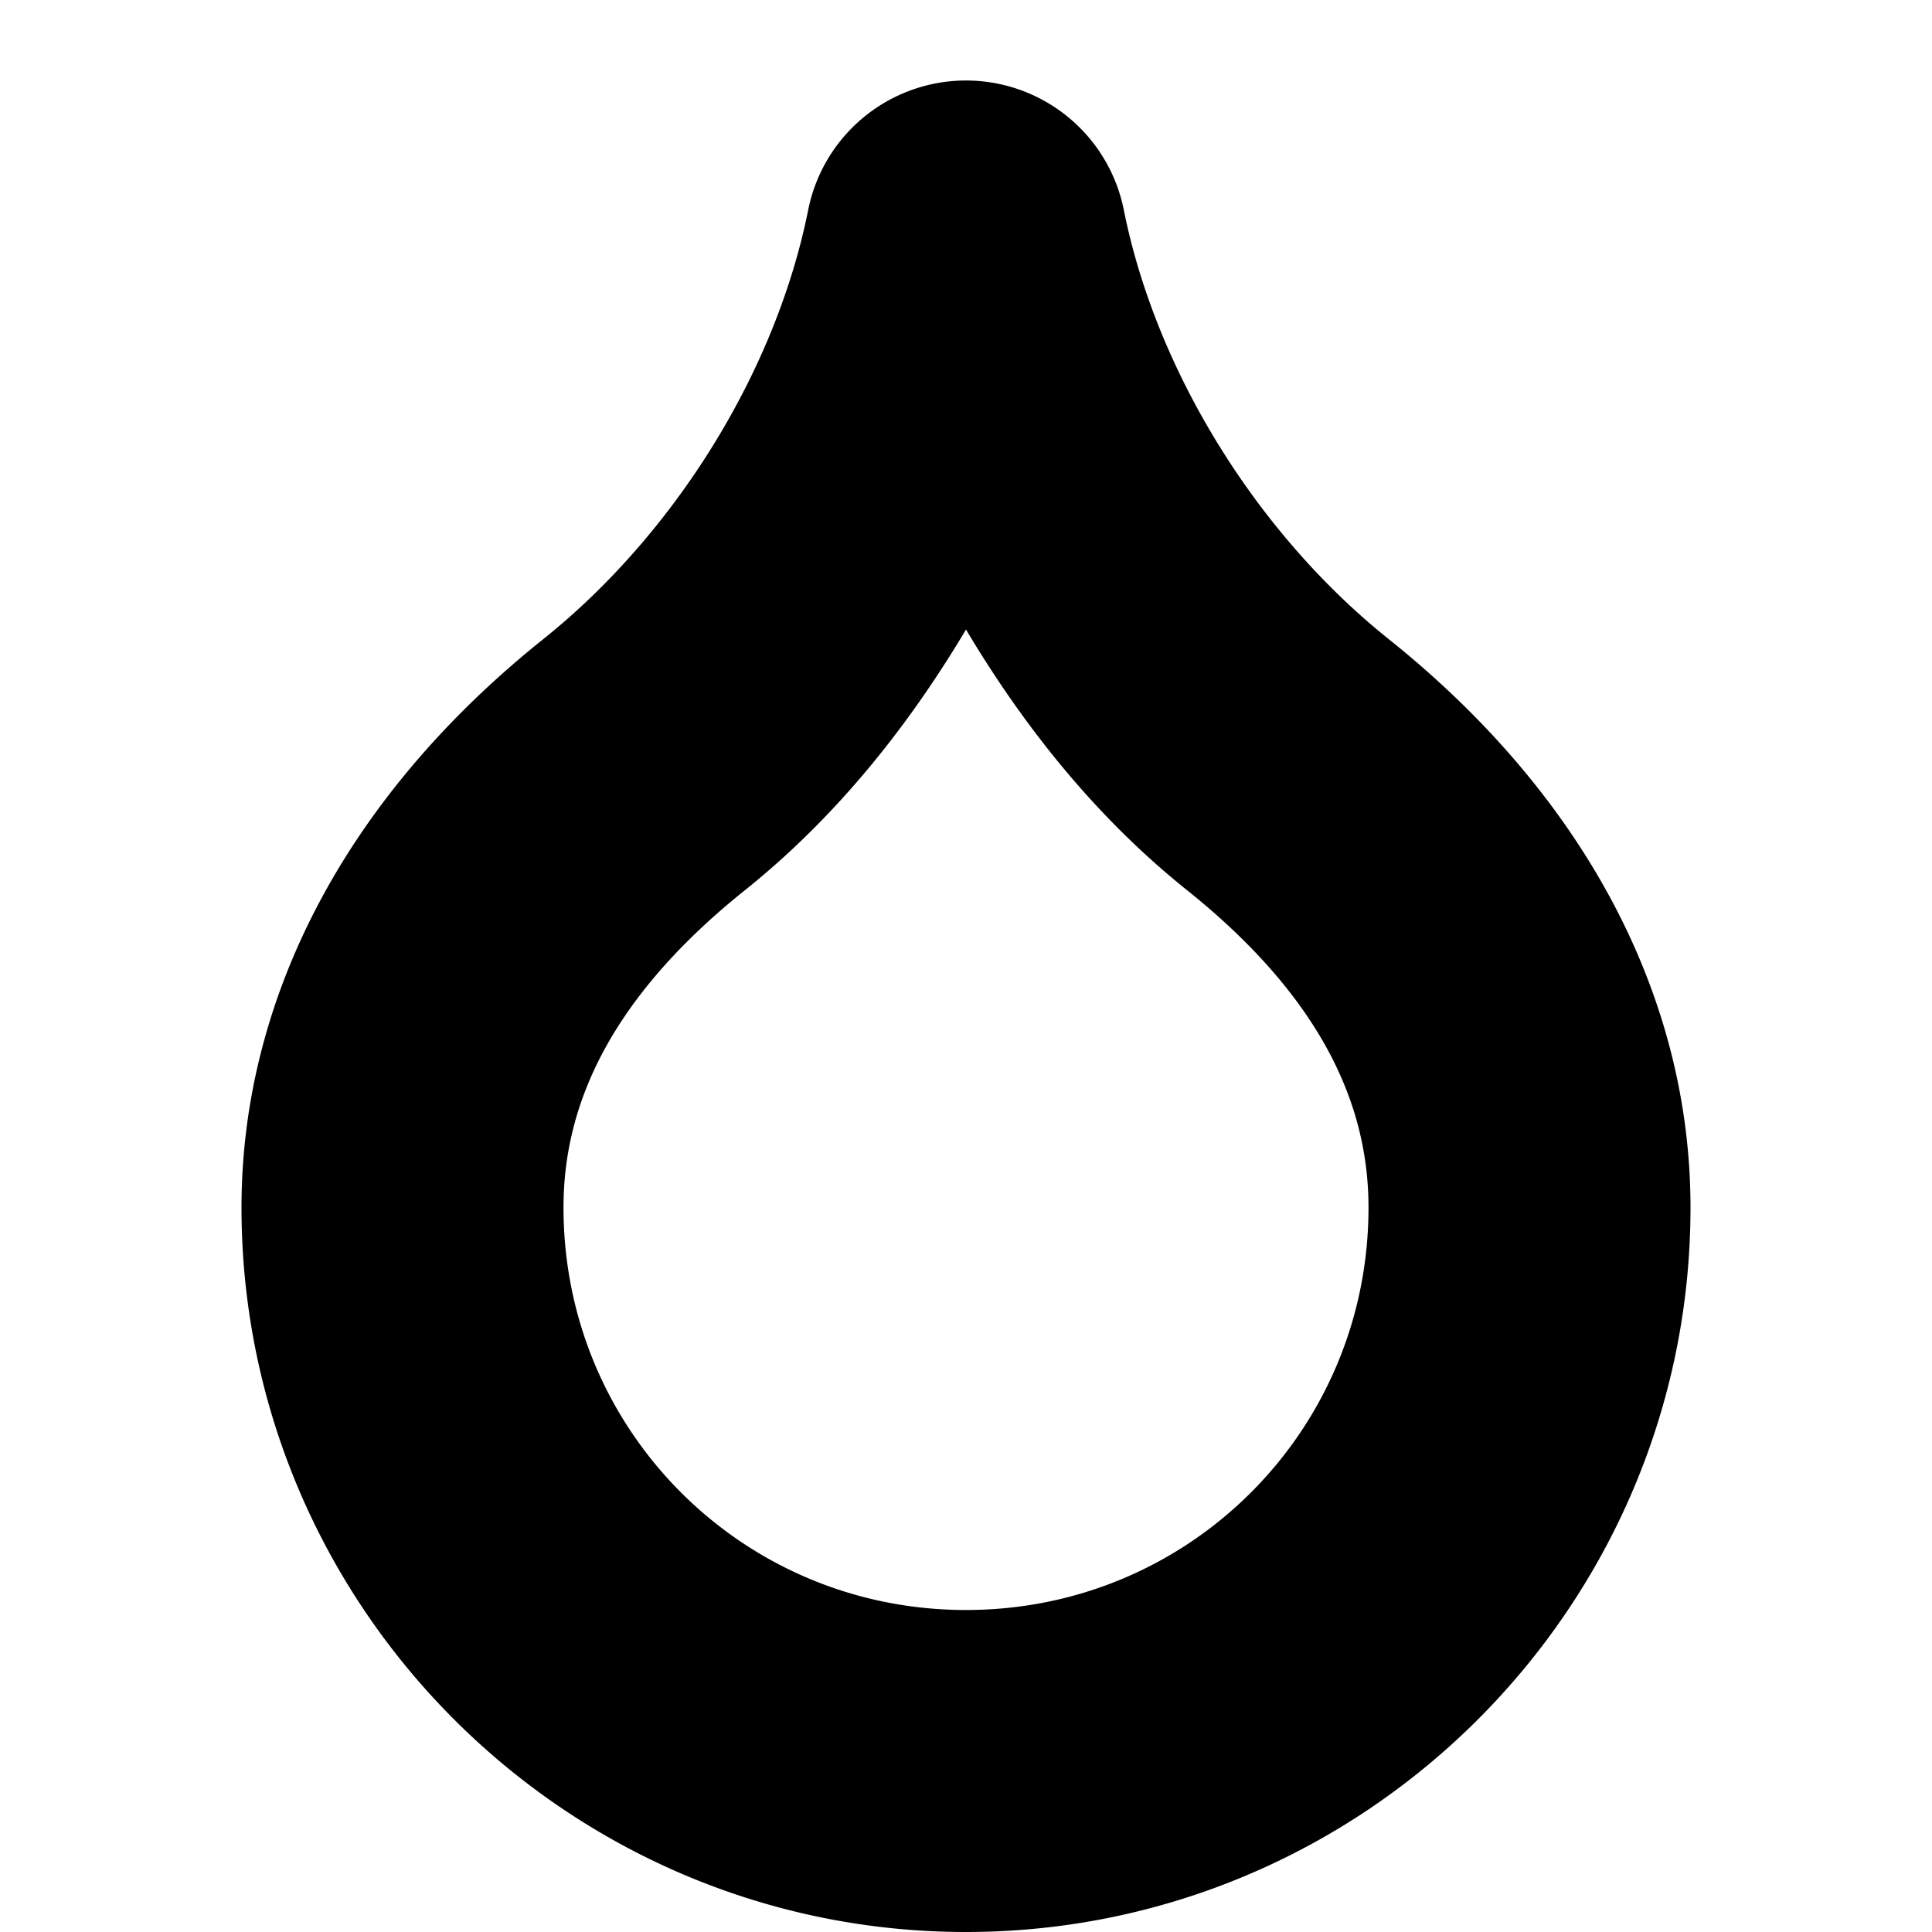 <?xml version="1.0" encoding="UTF-8" standalone="no"?>
<svg
   width="24"
   height="24"
   viewBox="0 0 24 24"
   fill="none"
   stroke="currentColor"
   stroke-width="2"
   stroke-linecap="round"
   stroke-linejoin="round"
   version="1.1"
   id="svg4"
   xmlns="http://www.w3.org/2000/svg"
   xmlns:svg="http://www.w3.org/2000/svg">
  <defs
     id="defs8" />
  <path
     style="color:#000000;fill:#000000;-inkscape-stroke:none"
     d="M 12,2 A 1,1 0 0 0 11.02,2.805 C 10.571,5.048 9.185,7.271 7.375,8.719 5.2,10.458 4,12.667 4,15 c 0,4.406 3.594,8 8,8 4.406,0 8,-3.594 8,-8 C 20,12.667 18.8,10.458 16.625,8.719 14.815,7.271 13.429,5.048 12.98,2.805 A 1,1 0 0 0 12,2 Z m 0,3.654 C 12.803,7.425 13.872,9.079 15.375,10.281 17.2,11.742 18,13.333 18,15 18,18.326 15.326,21 12,21 8.674,21 6,18.326 6,15 6,13.333 6.8,11.742 8.625,10.281 10.128,9.079 11.197,7.425 12,5.654 Z"
     id="path2" />
</svg>
